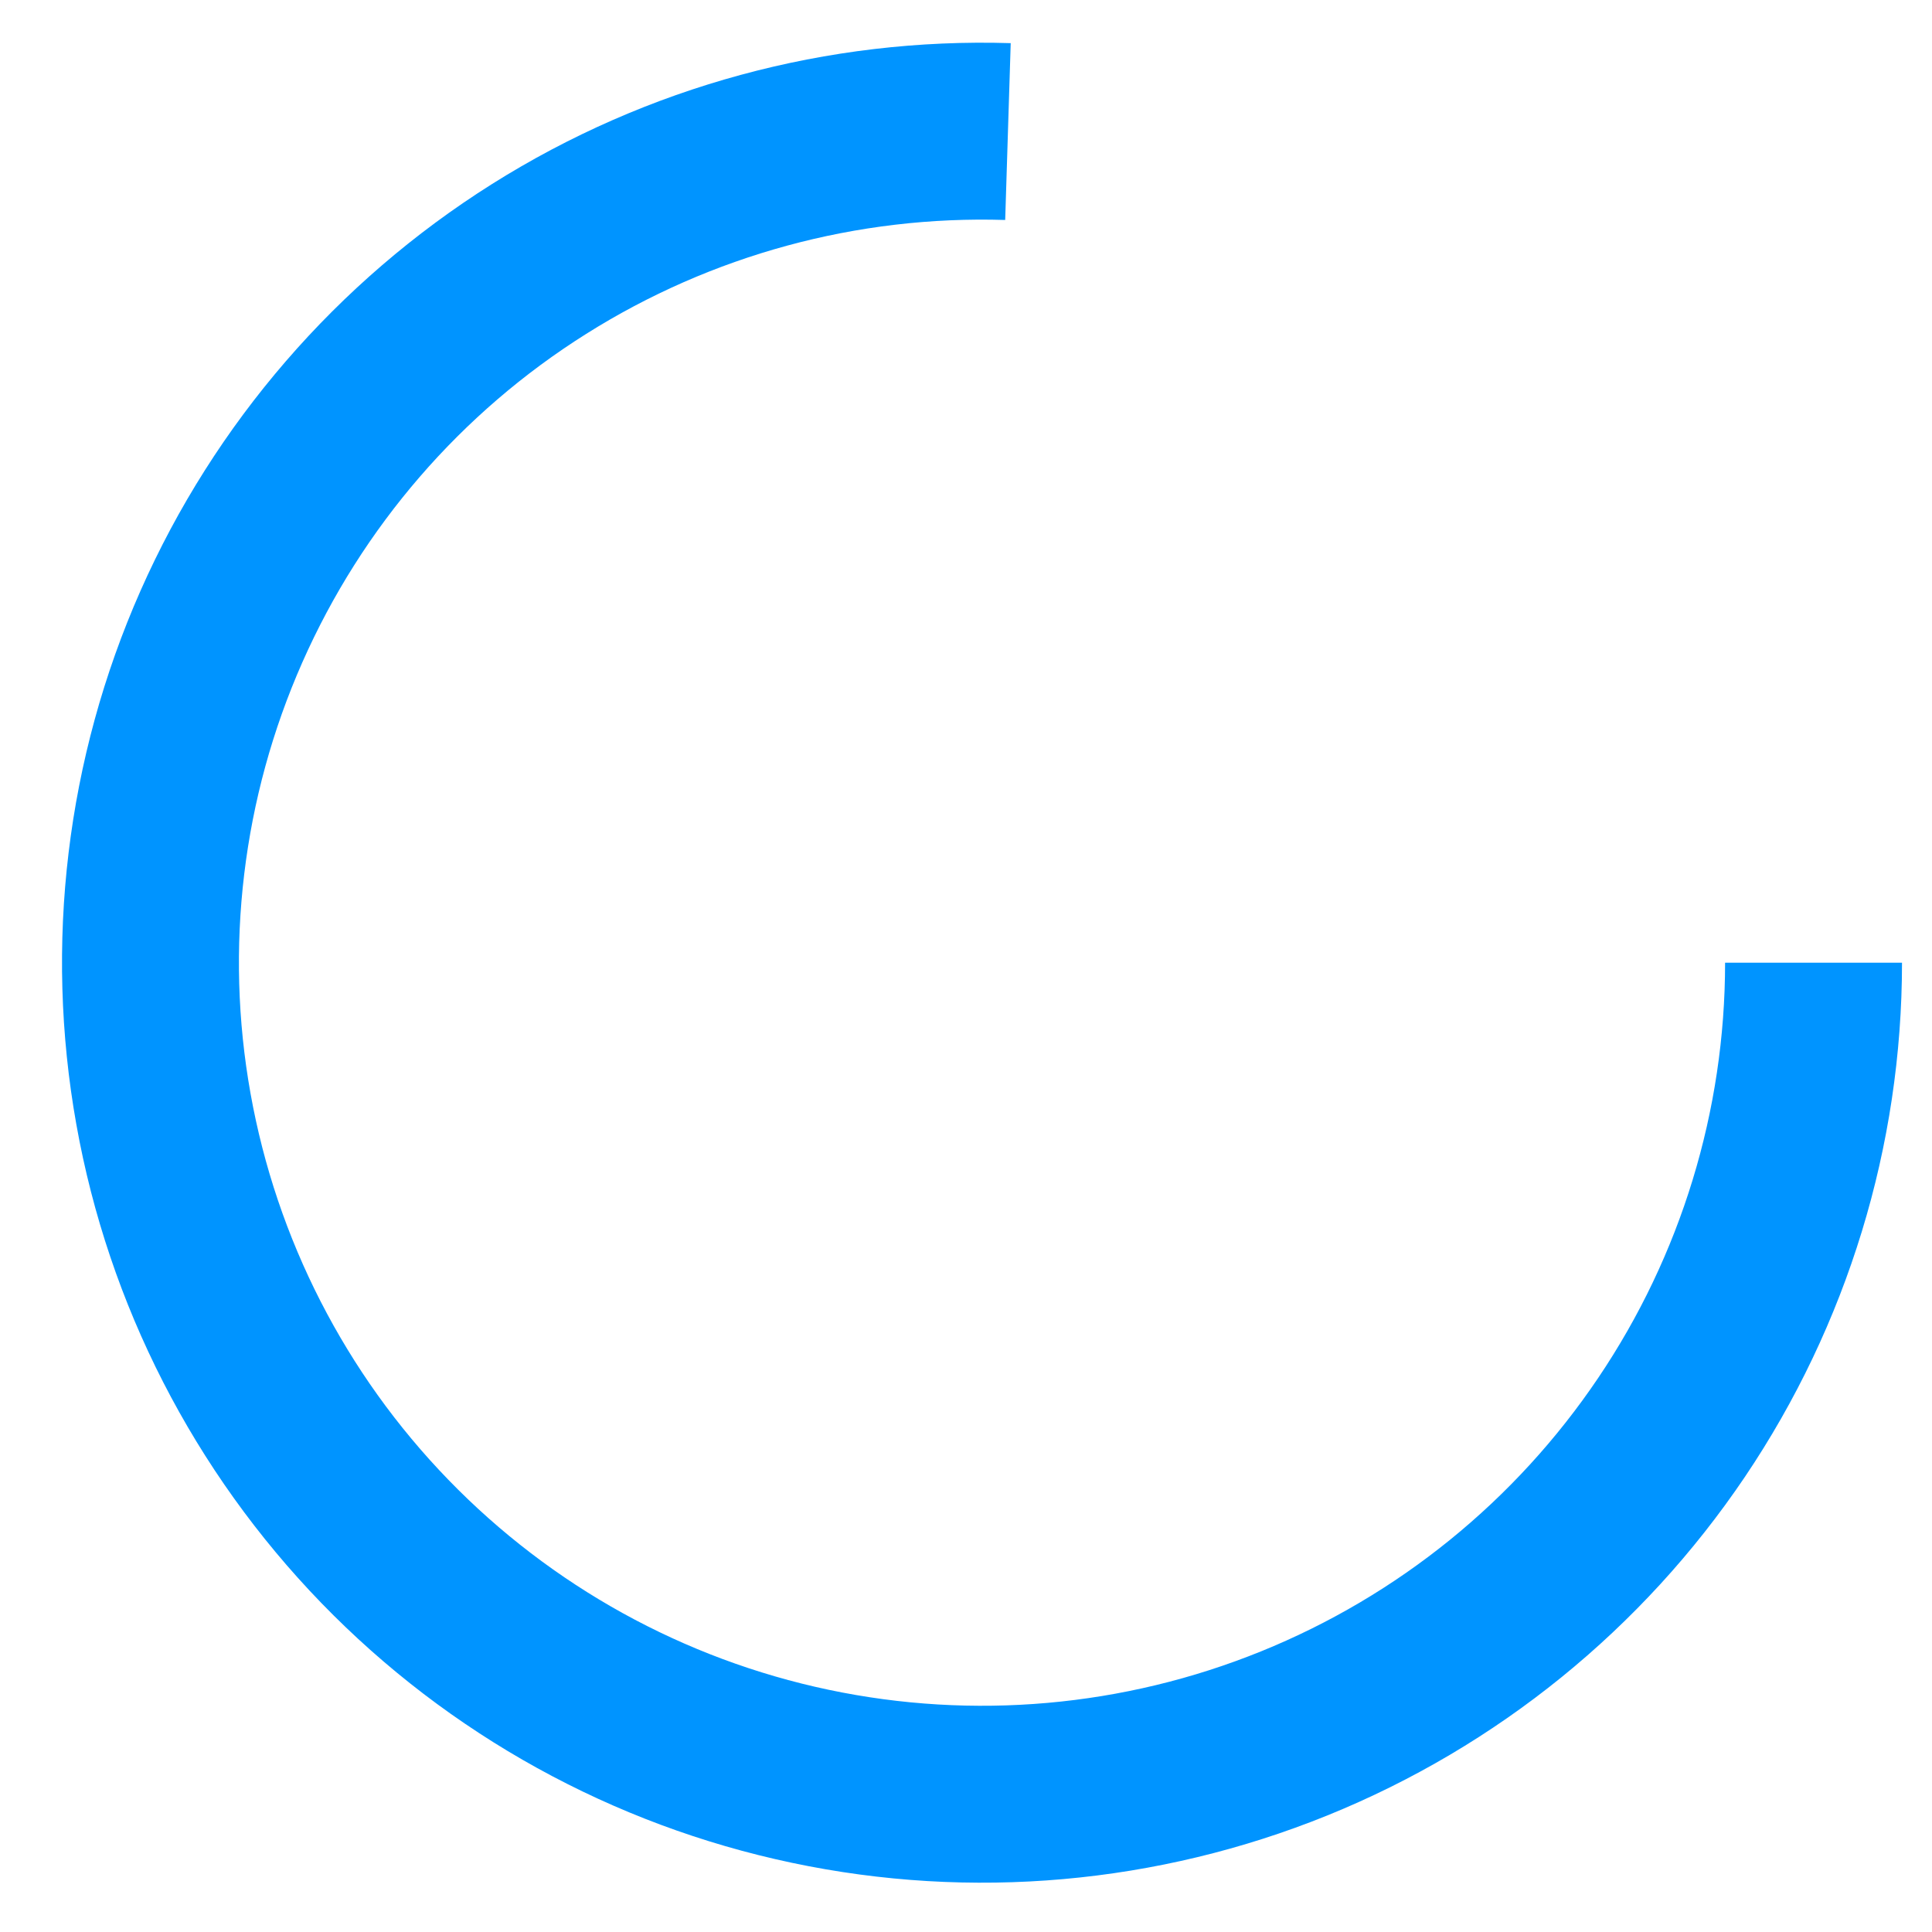 <svg width="21" height="21" viewBox="0 0 21 21" fill="none" xmlns="http://www.w3.org/2000/svg">
<path d="M20.674 10.464C20.674 12.455 20.079 14.401 18.967 16.052C17.854 17.703 16.274 18.985 14.428 19.733C12.583 20.48 10.556 20.66 8.608 20.248C6.66 19.837 4.879 18.854 3.493 17.424C2.108 15.994 1.18 14.184 0.83 12.223C0.48 10.264 0.722 8.243 1.527 6.422C2.332 4.601 3.662 3.062 5.347 2.001C7.032 0.94 8.996 0.407 10.986 0.469L10.926 2.391C9.318 2.341 7.733 2.772 6.372 3.629C5.01 4.485 3.936 5.729 3.286 7.2C2.636 8.671 2.44 10.302 2.723 11.885C3.006 13.468 3.755 14.931 4.874 16.085C5.994 17.24 7.432 18.035 9.006 18.367C10.579 18.699 12.216 18.554 13.706 17.95C15.197 17.346 16.473 16.311 17.372 14.977C18.271 13.644 18.751 12.072 18.751 10.464H20.674Z" fill="#0094FF"/>
</svg>
